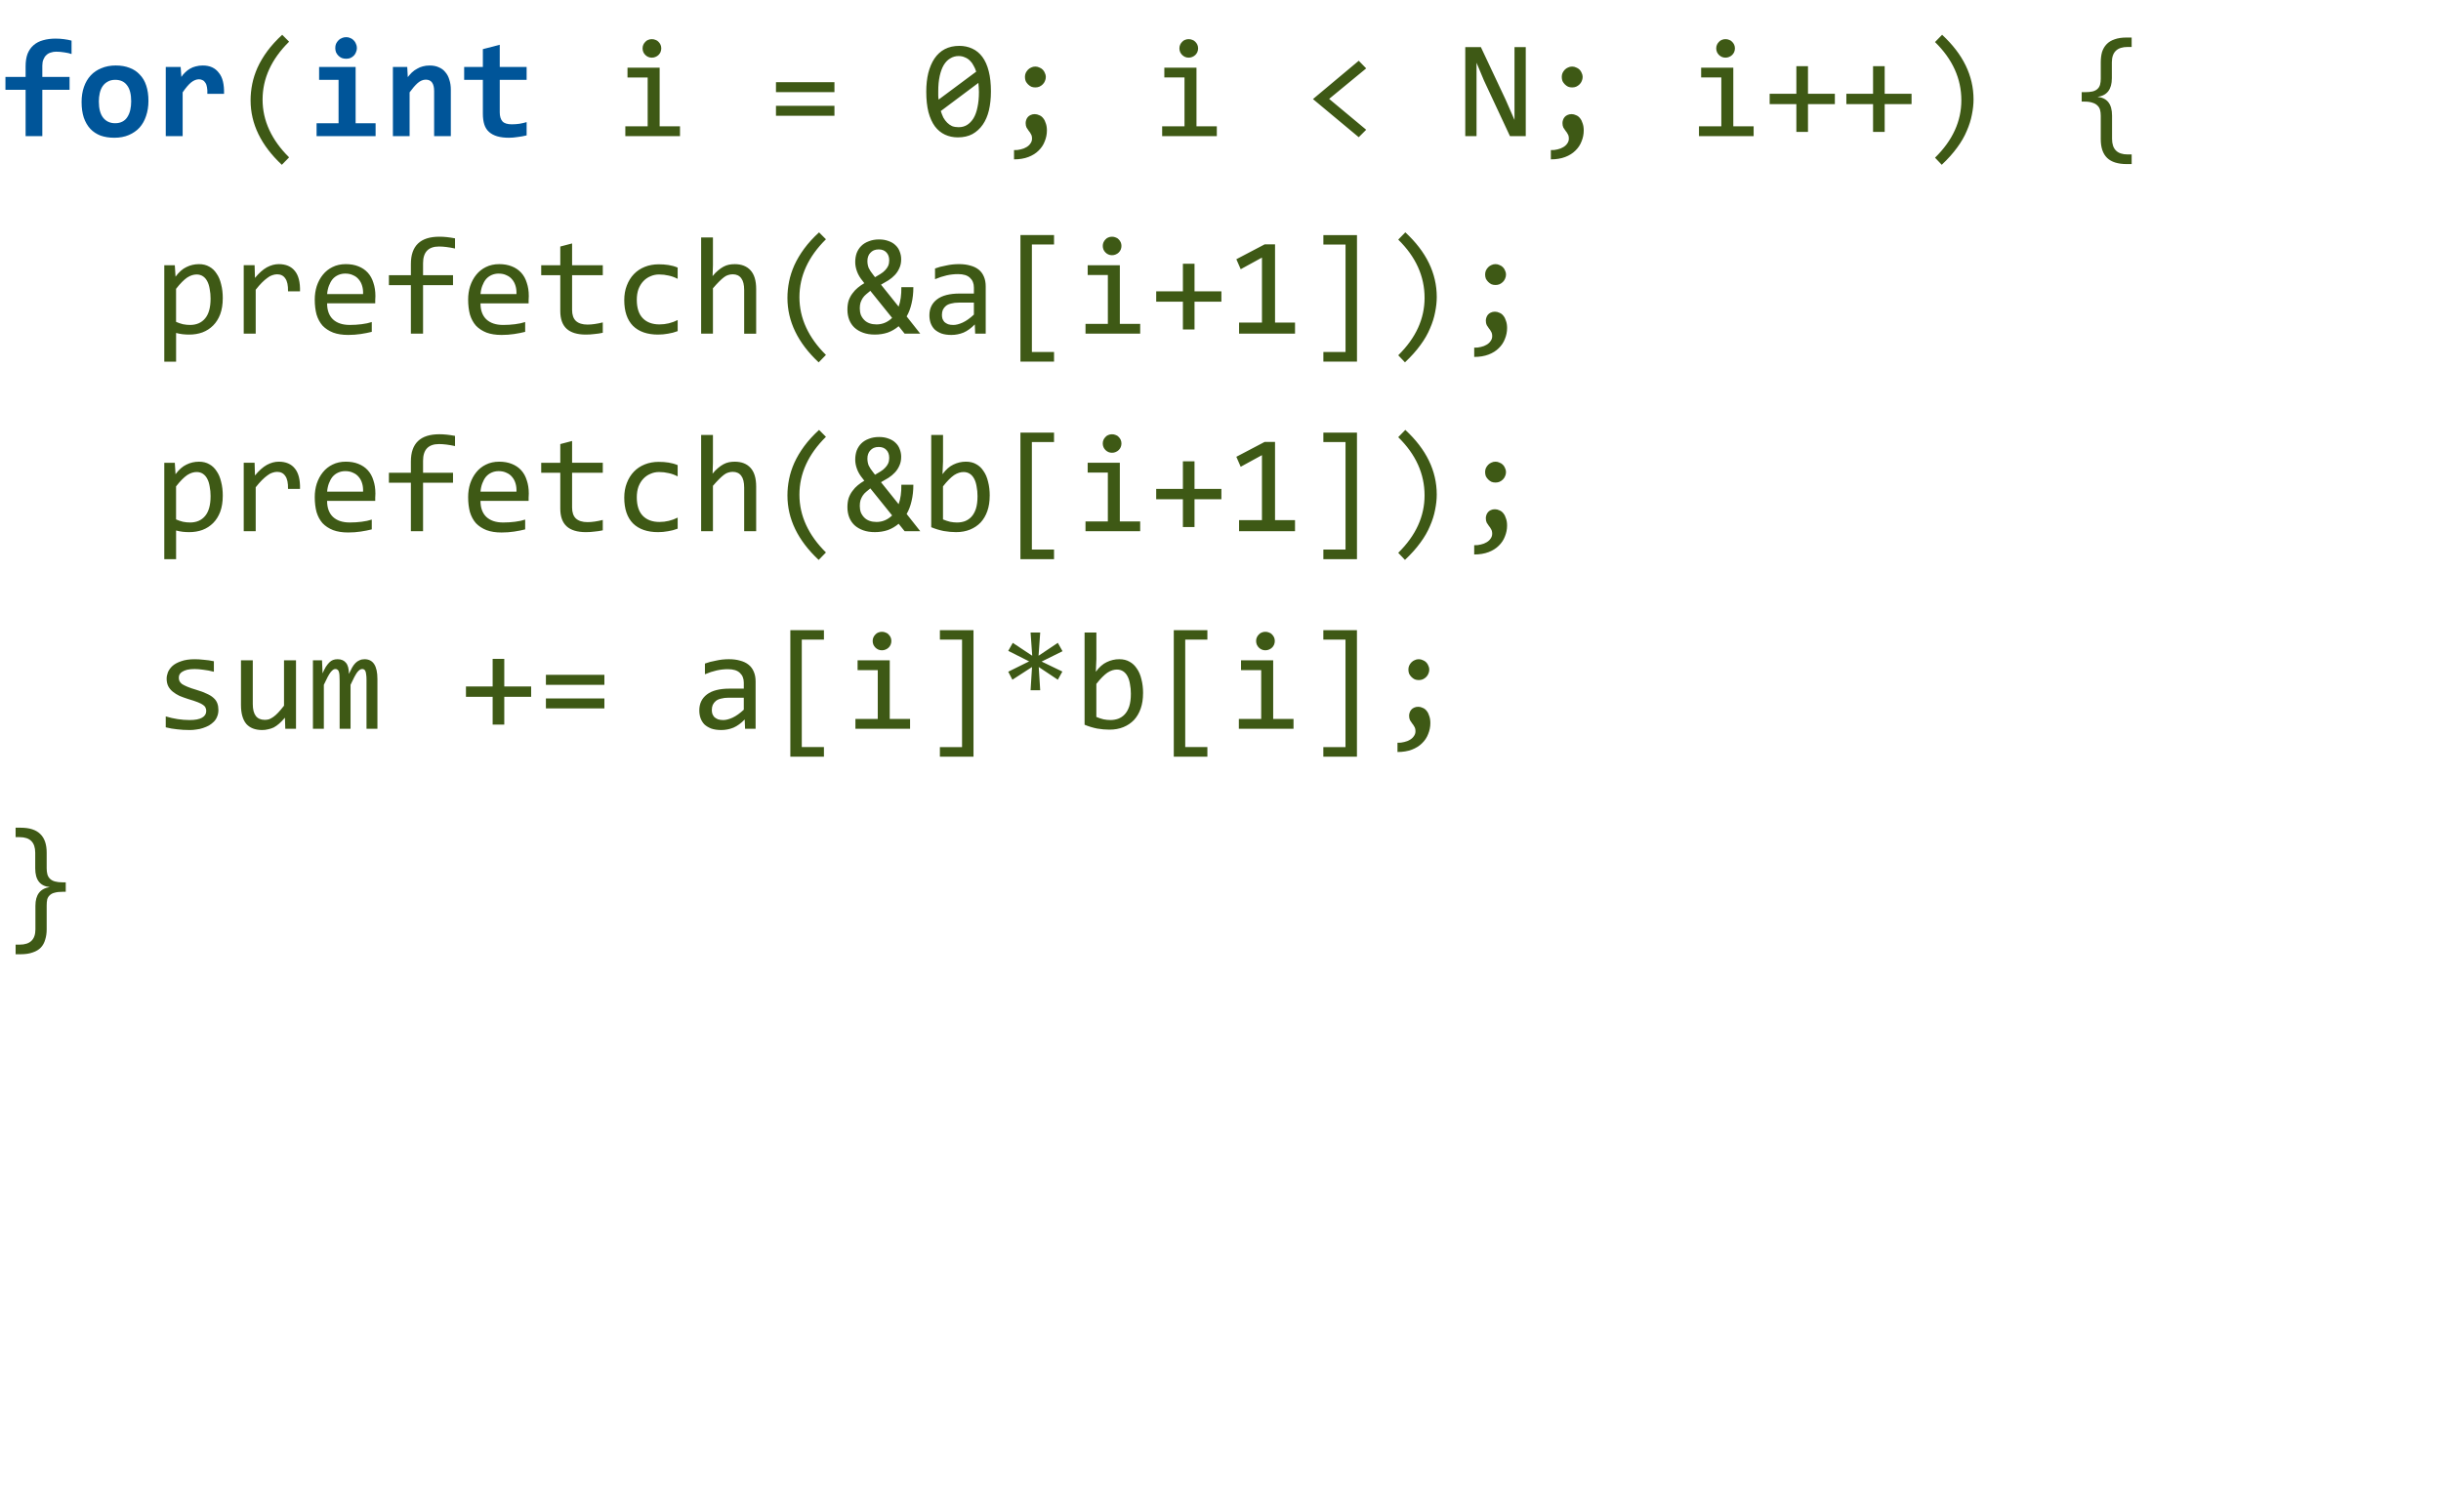 <?xml version="1.0" encoding="UTF-8" standalone="no"?>
<svg
   xmlns:dc="http://purl.org/dc/elements/1.1/"
   xmlns:cc="http://creativecommons.org/ns#"
   xmlns:rdf="http://www.w3.org/1999/02/22-rdf-syntax-ns#"
   xmlns:svg="http://www.w3.org/2000/svg"
   xmlns="http://www.w3.org/2000/svg"
   xmlns:sodipodi="http://sodipodi.sourceforge.net/DTD/sodipodi-0.dtd"
   xmlns:inkscape="http://www.inkscape.org/namespaces/inkscape"
   version="1.1"
   viewBox="0 0 210 130.12"
   stroke-miterlimit="10"
   id="svg3088"
   inkscape:version="0.48.4 r9939"
   width="100%"
   height="100%"
   sodipodi:docname="next-n_prefetch.svg"
   style="fill:none;stroke:none">
  <defs
     id="defs3117" />
  <sodipodi:namedview
     pagecolor="#ffffff"
     bordercolor="#666666"
     borderopacity="1"
     objecttolerance="10"
     gridtolerance="10"
     guidetolerance="10"
     inkscape:pageopacity="0"
     inkscape:pageshadow="2"
     inkscape:window-width="1366"
     inkscape:window-height="729"
     id="namedview3115"
     showgrid="false"
     fit-margin-top="0"
     fit-margin-left="0"
     fit-margin-right="0"
     fit-margin-bottom="0"
     inkscape:zoom="1.5092593"
     inkscape:cx="99.245811"
     inkscape:cy="88.67678"
     inkscape:window-x="0"
     inkscape:window-y="0"
     inkscape:window-maximized="1"
     inkscape:current-layer="g3093" />
  <clipPath
     id="g3e80e11789_0_0.0">
    <path
       d="M 0,0 960,0 960,540 0,540 0,0 z"
       clip-rule="nonzero"
       id="path3091"
       inkscape:connector-curvature="0" />
  </clipPath>
  <g
     clip-path="url(#g3e80e11789_0_0.0)"
     id="g3093"
     transform="translate(-229.687,-192.778)">
    <path
       style="fill:#005599;fill-rule:nonzero"
       inkscape:connector-curvature="0"
       d="m 235.843,197.429 q -0.25,-0.094 -0.609,-0.141 -0.359,-0.062 -0.719,-0.062 -0.25,0 -0.469,0.078 -0.219,0.062 -0.375,0.219 -0.156,0.141 -0.25,0.375 -0.094,0.219 -0.094,0.531 l 0,0.969 2.344,0 0,1.109 -2.344,0 0,3.984 -1.438,0 0,-3.984 -1.734,0 0,-1.109 1.734,0 0,-0.906 q 0,-0.641 0.172,-1.094 0.188,-0.453 0.516,-0.734 0.344,-0.297 0.812,-0.422 0.484,-0.141 1.078,-0.141 0.375,0 0.719,0.047 0.359,0.047 0.656,0.125 l 0,1.156 z m -6.156,1.109 0,0 z m 12.77,2.922 q 0,0.703 -0.203,1.297 -0.188,0.578 -0.562,1 -0.375,0.406 -0.922,0.641 -0.547,0.234 -1.25,0.234 -0.656,0 -1.188,-0.188 -0.516,-0.203 -0.875,-0.578 -0.359,-0.391 -0.562,-0.969 -0.188,-0.578 -0.188,-1.344 0,-0.719 0.203,-1.297 0.203,-0.578 0.578,-0.984 0.375,-0.406 0.922,-0.625 0.547,-0.234 1.234,-0.234 0.672,0 1.188,0.203 0.516,0.188 0.875,0.578 0.375,0.375 0.562,0.953 0.188,0.562 0.188,1.312 z m -1.484,0.047 q 0,-0.938 -0.359,-1.391 -0.344,-0.469 -1.016,-0.469 -0.375,0 -0.641,0.156 -0.266,0.141 -0.438,0.391 -0.172,0.25 -0.25,0.594 -0.078,0.344 -0.078,0.719 0,0.938 0.375,1.406 0.375,0.469 1.031,0.469 0.359,0 0.625,-0.141 0.266,-0.141 0.422,-0.391 0.172,-0.266 0.25,-0.609 0.078,-0.344 0.078,-0.734 z m 6.551,-0.656 q 0.016,-0.328 -0.031,-0.562 -0.031,-0.234 -0.141,-0.391 -0.094,-0.156 -0.234,-0.219 -0.141,-0.078 -0.312,-0.078 -0.328,0 -0.672,0.266 -0.328,0.266 -0.734,0.859 l 0,3.766 -1.453,0 0,-5.953 1.281,0 0.062,0.859 q 0.141,-0.219 0.328,-0.391 0.188,-0.188 0.406,-0.312 0.234,-0.141 0.5,-0.203 0.281,-0.078 0.609,-0.078 0.453,0 0.797,0.156 0.344,0.156 0.578,0.469 0.25,0.297 0.359,0.75 0.109,0.453 0.094,1.062 l -1.438,0 z"
       id="path3735" />
    <path
       style="fill:#3e5915;fill-rule:nonzero"
       inkscape:connector-curvature="0"
       d="m 253.933,206.96 q -2.688,-2.516 -2.688,-5.547 0,-0.703 0.141,-1.406 0.141,-0.703 0.453,-1.406 0.328,-0.719 0.844,-1.422 0.531,-0.719 1.281,-1.406 l 0.594,0.594 q -2.281,2.25 -2.281,4.984 0,1.359 0.578,2.609 0.578,1.25 1.703,2.359 l -0.625,0.641 z"
       id="path3737" />
    <path
       style="fill:#005599;fill-rule:nonzero"
       inkscape:connector-curvature="0"
       d="m 260.39,196.913 q 0,0.188 -0.078,0.359 -0.062,0.172 -0.188,0.297 -0.125,0.125 -0.297,0.203 -0.156,0.062 -0.359,0.062 -0.203,0 -0.375,-0.062 -0.172,-0.078 -0.297,-0.203 -0.125,-0.125 -0.203,-0.297 -0.062,-0.172 -0.062,-0.359 0,-0.203 0.062,-0.359 0.078,-0.172 0.203,-0.297 0.125,-0.141 0.297,-0.203 0.172,-0.078 0.375,-0.078 0.203,0 0.359,0.078 0.172,0.062 0.297,0.203 0.125,0.125 0.188,0.297 0.078,0.156 0.078,0.359 z m -1.578,2.734 -1.672,0 0,-1.109 3.141,0 0,4.844 1.719,0 0,1.109 -5.078,0 0,-1.109 1.891,0 0,-3.734 z m 8.223,4.844 0,-3.875 q 0,-0.984 -0.719,-0.984 -0.359,0 -0.703,0.297 -0.328,0.297 -0.688,0.797 l 0,3.766 -1.438,0 0,-5.953 1.234,0 0.047,0.875 q 0.172,-0.219 0.359,-0.406 0.203,-0.188 0.438,-0.312 0.234,-0.141 0.484,-0.203 0.266,-0.078 0.594,-0.078 0.469,0 0.797,0.156 0.344,0.141 0.562,0.422 0.234,0.266 0.344,0.656 0.125,0.375 0.125,0.844 l 0,4 -1.438,0 z m 7.957,-0.062 q -0.375,0.094 -0.781,0.141 -0.391,0.062 -0.734,0.062 -0.594,0 -1.016,-0.125 -0.422,-0.125 -0.703,-0.375 -0.281,-0.25 -0.406,-0.641 -0.125,-0.391 -0.125,-0.938 l 0,-2.906 -1.609,0 0,-1.109 1.609,0 0,-1.531 1.453,-0.375 0,1.906 2.312,0 0,1.109 -2.312,0 0,2.797 q 0,0.516 0.234,0.781 0.234,0.25 0.797,0.25 0.344,0 0.672,-0.047 0.344,-0.062 0.609,-0.141 l 0,1.141 z"
       id="path3739" />
    <path
       style="fill:#3e5915;fill-rule:nonzero"
       inkscape:connector-curvature="0"
       d="m 285.405,199.445 -1.734,0 0,-0.844 2.766,0 0,5.047 1.75,0 0,0.844 -4.703,0 0,-0.844 1.922,0 0,-4.203 z m 0.359,-3.297 q 0.172,0 0.312,0.062 0.156,0.047 0.266,0.172 0.109,0.109 0.172,0.25 0.062,0.141 0.062,0.312 0,0.156 -0.062,0.312 -0.062,0.141 -0.172,0.25 -0.109,0.109 -0.266,0.172 -0.141,0.062 -0.312,0.062 -0.172,0 -0.312,-0.062 -0.141,-0.062 -0.25,-0.172 -0.109,-0.109 -0.172,-0.25 -0.062,-0.156 -0.062,-0.312 0,-0.172 0.062,-0.312 0.062,-0.141 0.172,-0.25 0.109,-0.125 0.25,-0.172 0.141,-0.062 0.312,-0.062 z m 15.711,4.562 -5.031,0 0,-0.859 5.031,0 0,0.859 z m 0,2.031 -5.031,0 0,-0.859 5.031,0 0,0.859 z m 13.461,-2.078 q 0,0.875 -0.172,1.609 -0.172,0.719 -0.531,1.234 -0.359,0.516 -0.891,0.812 -0.531,0.281 -1.25,0.281 -0.609,0 -1.109,-0.234 -0.5,-0.234 -0.859,-0.703 -0.359,-0.484 -0.562,-1.234 -0.188,-0.75 -0.188,-1.766 0,-0.875 0.172,-1.594 0.188,-0.734 0.531,-1.25 0.359,-0.531 0.891,-0.812 0.547,-0.281 1.25,-0.281 0.609,0 1.109,0.234 0.516,0.234 0.875,0.719 0.359,0.484 0.547,1.234 0.188,0.734 0.188,1.75 z m -1.031,0.031 q 0,-0.188 -0.016,-0.391 -0.016,-0.203 -0.031,-0.391 l -3.234,2.422 q 0.094,0.297 0.219,0.562 0.141,0.25 0.328,0.438 0.188,0.188 0.422,0.297 0.25,0.094 0.562,0.094 0.406,0 0.719,-0.188 0.328,-0.203 0.562,-0.578 0.234,-0.391 0.344,-0.953 0.125,-0.562 0.125,-1.312 z m -3.5,-0.062 q 0,0.172 0,0.359 0,0.188 0.031,0.359 l 3.234,-2.406 q -0.094,-0.297 -0.234,-0.531 -0.125,-0.25 -0.312,-0.422 -0.188,-0.188 -0.438,-0.281 -0.234,-0.109 -0.531,-0.109 -0.391,0 -0.719,0.203 -0.328,0.188 -0.562,0.578 -0.219,0.375 -0.344,0.938 -0.125,0.562 -0.125,1.312 z m 6.52,5.062 q 0.297,0.016 0.578,-0.062 0.281,-0.062 0.484,-0.188 0.219,-0.125 0.344,-0.312 0.141,-0.188 0.141,-0.422 0,-0.25 -0.094,-0.391 -0.078,-0.156 -0.188,-0.281 -0.109,-0.141 -0.188,-0.281 -0.078,-0.156 -0.078,-0.391 0,-0.125 0.047,-0.266 0.047,-0.141 0.141,-0.25 0.094,-0.109 0.234,-0.172 0.156,-0.078 0.359,-0.078 0.203,0 0.391,0.094 0.203,0.078 0.344,0.266 0.141,0.172 0.219,0.438 0.094,0.25 0.094,0.609 0,0.484 -0.188,0.938 -0.172,0.453 -0.531,0.797 -0.344,0.344 -0.875,0.547 -0.531,0.203 -1.234,0.203 l 0,-0.797 z m 1.828,-7.188 q 0.188,0 0.344,0.078 0.172,0.062 0.297,0.188 0.125,0.125 0.188,0.297 0.078,0.156 0.078,0.328 0,0.188 -0.078,0.359 -0.062,0.156 -0.188,0.281 -0.125,0.125 -0.297,0.203 -0.156,0.062 -0.344,0.062 -0.188,0 -0.344,-0.062 -0.156,-0.078 -0.281,-0.203 -0.125,-0.125 -0.203,-0.281 -0.062,-0.172 -0.062,-0.359 0,-0.172 0.062,-0.328 0.078,-0.172 0.203,-0.297 0.125,-0.125 0.281,-0.188 0.156,-0.078 0.344,-0.078 z m 12.836,0.938 -1.734,0 0,-0.844 2.766,0 0,5.047 1.75,0 0,0.844 -4.703,0 0,-0.844 1.922,0 0,-4.203 z m 0.359,-3.297 q 0.172,0 0.312,0.062 0.156,0.047 0.266,0.172 0.109,0.109 0.172,0.25 0.062,0.141 0.062,0.312 0,0.156 -0.062,0.312 -0.062,0.141 -0.172,0.25 -0.109,0.109 -0.266,0.172 -0.141,0.062 -0.312,0.062 -0.172,0 -0.312,-0.062 -0.141,-0.062 -0.25,-0.172 -0.109,-0.109 -0.172,-0.25 -0.062,-0.156 -0.062,-0.312 0,-0.172 0.062,-0.312 0.062,-0.141 0.172,-0.25 0.109,-0.125 0.25,-0.172 0.141,-0.062 0.312,-0.062 z m 15.273,7.797 -0.641,0.641 -3.938,-3.281 3.938,-3.297 0.641,0.656 -3.188,2.625 3.188,2.656 z m 13.727,0.547 -1.359,0 -2.234,-4.781 -0.641,-1.531 0,3.859 0,2.453 -0.969,0 0,-7.656 1.344,0 2.125,4.516 0.766,1.75 0,-4.094 0,-2.172 0.969,0 0,7.656 z m 2.16,1.203 q 0.297,0.016 0.578,-0.062 0.281,-0.062 0.484,-0.188 0.219,-0.125 0.344,-0.312 0.141,-0.188 0.141,-0.422 0,-0.25 -0.094,-0.391 -0.078,-0.156 -0.188,-0.281 -0.109,-0.141 -0.188,-0.281 -0.078,-0.156 -0.078,-0.391 0,-0.125 0.047,-0.266 0.047,-0.141 0.141,-0.25 0.094,-0.109 0.234,-0.172 0.156,-0.078 0.359,-0.078 0.203,0 0.391,0.094 0.203,0.078 0.344,0.266 0.141,0.172 0.219,0.438 0.094,0.25 0.094,0.609 0,0.484 -0.188,0.938 -0.172,0.453 -0.531,0.797 -0.344,0.344 -0.875,0.547 -0.531,0.203 -1.234,0.203 l 0,-0.797 z m 1.828,-7.188 q 0.188,0 0.344,0.078 0.172,0.062 0.297,0.188 0.125,0.125 0.188,0.297 0.078,0.156 0.078,0.328 0,0.188 -0.078,0.359 -0.062,0.156 -0.188,0.281 -0.125,0.125 -0.297,0.203 -0.156,0.062 -0.344,0.062 -0.188,0 -0.344,-0.062 -0.156,-0.078 -0.281,-0.203 -0.125,-0.125 -0.203,-0.281 -0.062,-0.172 -0.062,-0.359 0,-0.172 0.062,-0.328 0.078,-0.172 0.203,-0.297 0.125,-0.125 0.281,-0.188 0.156,-0.078 0.344,-0.078 z m 12.836,0.938 -1.734,0 0,-0.844 2.766,0 0,5.047 1.75,0 0,0.844 -4.703,0 0,-0.844 1.922,0 0,-4.203 z m 0.359,-3.297 q 0.172,0 0.312,0.062 0.156,0.047 0.266,0.172 0.109,0.109 0.172,0.25 0.062,0.141 0.062,0.312 0,0.156 -0.062,0.312 -0.062,0.141 -0.172,0.25 -0.109,0.109 -0.266,0.172 -0.141,0.062 -0.312,0.062 -0.172,0 -0.312,-0.062 -0.141,-0.062 -0.25,-0.172 -0.109,-0.109 -0.172,-0.25 -0.062,-0.156 -0.062,-0.312 0,-0.172 0.062,-0.312 0.062,-0.141 0.172,-0.25 0.109,-0.125 0.25,-0.172 0.141,-0.062 0.312,-0.062 z m 9.41,5.594 -2.312,0 0,2.391 -1,0 0,-2.391 -2.297,0 0,-0.891 2.297,0 0,-2.375 1,0 0,2.375 2.312,0 0,0.891 z m 6.598,0 -2.312,0 0,2.391 -1,0 0,-2.391 -2.297,0 0,-0.891 2.297,0 0,-2.375 1,0 0,2.375 2.312,0 0,0.891 z m 2.629,-5.969 q 2.703,2.5 2.703,5.562 0,0.625 -0.141,1.312 -0.125,0.672 -0.438,1.391 -0.297,0.719 -0.828,1.438 -0.531,0.734 -1.328,1.484 l -0.578,-0.609 q 1.141,-1.125 1.703,-2.359 0.562,-1.234 0.562,-2.578 0,-2.797 -2.266,-5.016 l 0.609,-0.625 z m 16.305,11.125 -0.422,0 q -1.141,0 -1.688,-0.531 -0.547,-0.531 -0.547,-1.609 l 0,-2.016 q 0,-0.297 -0.062,-0.516 -0.062,-0.219 -0.234,-0.375 -0.156,-0.156 -0.422,-0.234 -0.266,-0.094 -0.672,-0.094 l -0.25,0 0,-0.812 0.25,0 q 0.422,0 0.688,-0.062 0.281,-0.078 0.422,-0.219 0.156,-0.141 0.219,-0.359 0.062,-0.234 0.062,-0.531 l 0,-1.391 q 0,-0.5 0.109,-0.891 0.125,-0.391 0.391,-0.672 0.266,-0.281 0.688,-0.422 0.422,-0.156 1.047,-0.156 l 0.422,0 0,0.812 -0.344,0 q -1.359,0 -1.359,1.328 l 0,1.359 q 0,1.438 -1.234,1.609 1.25,0.125 1.25,1.609 l 0,2 q 0,1.344 1.344,1.344 l 0.344,0 0,0.828 z"
       id="path3741" />
    <path
       style="fill:#3e5915;fill-rule:nonzero"
       inkscape:connector-curvature="0"
       d="m 248.851,218.445 q 0,0.781 -0.219,1.375 -0.219,0.578 -0.609,0.969 -0.391,0.391 -0.922,0.594 -0.516,0.188 -1.141,0.188 -0.281,0 -0.562,-0.031 -0.266,-0.031 -0.562,-0.109 l 0,2.469 -1.016,0 0,-8.297 0.906,0 0.062,0.984 q 0.438,-0.594 0.938,-0.828 0.5,-0.25 1.078,-0.25 0.516,0 0.891,0.219 0.375,0.203 0.625,0.594 0.266,0.375 0.391,0.922 0.141,0.531 0.141,1.203 z m -1.047,0.047 q 0,-0.469 -0.078,-0.844 -0.062,-0.391 -0.203,-0.656 -0.141,-0.281 -0.375,-0.438 -0.234,-0.156 -0.547,-0.156 -0.188,0 -0.391,0.062 -0.203,0.062 -0.422,0.203 -0.203,0.141 -0.438,0.375 -0.234,0.234 -0.516,0.594 l 0,2.844 q 0.281,0.125 0.594,0.203 0.312,0.062 0.609,0.062 0.828,0 1.297,-0.562 0.469,-0.562 0.469,-1.688 z m 2.848,-2.891 0.938,0 0.031,1.094 q 0.516,-0.625 1.016,-0.906 0.516,-0.281 1.031,-0.281 0.922,0 1.391,0.594 0.469,0.578 0.438,1.75 l -1.031,0 q 0.016,-0.766 -0.234,-1.109 -0.234,-0.359 -0.703,-0.359 -0.203,0 -0.422,0.078 -0.203,0.062 -0.422,0.234 -0.219,0.156 -0.469,0.406 -0.25,0.25 -0.531,0.609 l 0,3.781 -1.031,0 0,-5.891 z m 11.332,2.641 q 0,0.219 -0.016,0.359 0,0.141 0,0.281 l -4.141,0 q 0,0.891 0.5,1.375 0.516,0.484 1.453,0.484 0.266,0 0.516,-0.016 0.266,-0.016 0.5,-0.047 0.25,-0.047 0.469,-0.078 0.219,-0.047 0.406,-0.109 l 0,0.844 q -0.422,0.109 -0.953,0.188 -0.516,0.078 -1.078,0.078 -0.75,0 -1.297,-0.203 -0.547,-0.219 -0.906,-0.594 -0.344,-0.391 -0.516,-0.953 -0.156,-0.578 -0.156,-1.297 0,-0.609 0.172,-1.156 0.188,-0.562 0.531,-0.984 0.344,-0.422 0.828,-0.656 0.5,-0.25 1.141,-0.25 0.609,0 1.078,0.188 0.484,0.188 0.812,0.547 0.328,0.359 0.484,0.875 0.172,0.5 0.172,1.125 z m -1.062,-0.156 q 0.016,-0.391 -0.078,-0.703 -0.094,-0.328 -0.297,-0.562 -0.188,-0.234 -0.484,-0.359 -0.281,-0.141 -0.672,-0.141 -0.328,0 -0.609,0.125 -0.281,0.125 -0.484,0.359 -0.188,0.234 -0.312,0.562 -0.125,0.328 -0.156,0.719 l 3.094,0 z m 7.91,-3.922 q -0.797,-0.172 -1.375,-0.172 -1.375,0 -1.375,1.438 l 0,1.031 2.578,0 0,0.859 -2.578,0 0,4.172 -1.047,0 0,-4.172 -1.891,0 0,-0.859 1.891,0 0,-0.969 q 0,-2.344 2.453,-2.344 0.609,0 1.344,0.141 l 0,0.875 z m -6.156,1.438 0,0 z m 12.504,2.641 q 0,0.219 -0.016,0.359 0,0.141 0,0.281 l -4.141,0 q 0,0.891 0.5,1.375 0.516,0.484 1.453,0.484 0.266,0 0.516,-0.016 0.266,-0.016 0.5,-0.047 0.25,-0.047 0.469,-0.078 0.219,-0.047 0.406,-0.109 l 0,0.844 q -0.422,0.109 -0.953,0.188 -0.516,0.078 -1.078,0.078 -0.75,0 -1.297,-0.203 -0.547,-0.219 -0.906,-0.594 -0.344,-0.391 -0.516,-0.953 -0.156,-0.578 -0.156,-1.297 0,-0.609 0.172,-1.156 0.188,-0.562 0.531,-0.984 0.344,-0.422 0.828,-0.656 0.5,-0.25 1.141,-0.25 0.609,0 1.078,0.188 0.484,0.188 0.812,0.547 0.328,0.359 0.484,0.875 0.172,0.5 0.172,1.125 z m -1.062,-0.156 q 0.016,-0.391 -0.078,-0.703 -0.094,-0.328 -0.297,-0.562 -0.188,-0.234 -0.484,-0.359 -0.281,-0.141 -0.672,-0.141 -0.328,0 -0.609,0.125 -0.281,0.125 -0.484,0.359 -0.188,0.234 -0.312,0.562 -0.125,0.328 -0.156,0.719 l 3.094,0 z m 7.426,3.328 q -0.344,0.078 -0.719,0.109 -0.359,0.047 -0.734,0.047 -1.109,0 -1.656,-0.5 -0.547,-0.5 -0.547,-1.531 l 0,-3.078 -1.641,0 0,-0.859 1.641,0 0,-1.609 1.016,-0.266 0,1.875 2.641,0 0,0.859 -2.641,0 0,2.984 q 0,0.641 0.328,0.953 0.344,0.312 1,0.312 0.281,0 0.609,-0.047 0.344,-0.047 0.703,-0.141 l 0,0.891 z m 6.441,-0.141 q -0.406,0.156 -0.828,0.219 -0.422,0.078 -0.859,0.078 -1.391,0 -2.156,-0.75 -0.75,-0.766 -0.75,-2.219 0,-0.688 0.219,-1.25 0.219,-0.578 0.609,-0.984 0.391,-0.406 0.938,-0.625 0.547,-0.219 1.203,-0.219 0.453,0 0.844,0.062 0.406,0.062 0.781,0.219 l 0,0.969 q -0.391,-0.203 -0.781,-0.281 -0.391,-0.094 -0.812,-0.094 -0.406,0 -0.75,0.156 -0.344,0.141 -0.609,0.422 -0.266,0.281 -0.422,0.688 -0.141,0.406 -0.141,0.906 0,1.062 0.516,1.594 0.516,0.531 1.438,0.531 0.406,0 0.797,-0.094 0.391,-0.094 0.766,-0.281 l 0,0.953 z m 6.754,0.219 -1.031,0 0,-3.75 q 0,-0.688 -0.25,-1.016 -0.25,-0.344 -0.734,-0.344 -0.203,0 -0.391,0.062 -0.172,0.047 -0.359,0.188 -0.188,0.141 -0.422,0.375 -0.234,0.234 -0.531,0.578 l 0,3.906 -1.016,0 0,-8.281 1.016,0 0,2.391 -0.031,0.938 q 0.234,-0.297 0.469,-0.484 0.234,-0.203 0.469,-0.328 0.234,-0.125 0.469,-0.172 0.234,-0.047 0.5,-0.047 0.875,0 1.359,0.531 0.484,0.531 0.484,1.609 l 0,3.844 z m 5.379,2.469 q -2.688,-2.516 -2.688,-5.547 0,-0.703 0.141,-1.406 0.141,-0.703 0.453,-1.406 0.328,-0.719 0.844,-1.422 0.531,-0.719 1.281,-1.406 l 0.594,0.594 q -2.281,2.25 -2.281,4.984 0,1.359 0.578,2.609 0.578,1.25 1.703,2.359 l -0.625,0.641 z m 8.145,-6.469 q 0,0.766 -0.156,1.406 -0.141,0.625 -0.422,1.109 l 1.172,1.484 -1.344,0 -0.516,-0.641 q -0.422,0.359 -0.938,0.547 -0.516,0.172 -1.109,0.172 -0.562,0 -1,-0.156 -0.438,-0.156 -0.75,-0.438 -0.297,-0.281 -0.453,-0.672 -0.156,-0.406 -0.156,-0.875 0,-0.453 0.109,-0.797 0.125,-0.344 0.328,-0.609 0.203,-0.281 0.453,-0.484 0.266,-0.219 0.562,-0.391 l -0.141,-0.188 q -0.328,-0.391 -0.484,-0.812 -0.156,-0.422 -0.156,-0.812 0,-0.422 0.125,-0.781 0.141,-0.359 0.391,-0.609 0.266,-0.266 0.656,-0.406 0.391,-0.156 0.875,-0.156 0.469,0 0.828,0.141 0.359,0.125 0.594,0.359 0.25,0.234 0.359,0.547 0.125,0.312 0.125,0.656 0,0.438 -0.156,0.766 -0.141,0.328 -0.391,0.594 -0.234,0.25 -0.547,0.453 -0.312,0.188 -0.641,0.375 l 1.516,1.891 q 0.25,-0.688 0.234,-1.672 l 1.031,0 z m -4.609,1.812 q 0,0.312 0.094,0.578 0.109,0.25 0.297,0.438 0.188,0.188 0.453,0.281 0.266,0.094 0.594,0.094 0.766,0 1.344,-0.562 l -1.875,-2.328 q -0.188,0.141 -0.359,0.297 -0.172,0.141 -0.297,0.328 -0.109,0.172 -0.188,0.391 -0.062,0.219 -0.062,0.484 z m 2.531,-4.125 q 0,-0.438 -0.25,-0.688 -0.234,-0.25 -0.656,-0.25 -0.234,0 -0.422,0.078 -0.172,0.078 -0.297,0.219 -0.125,0.125 -0.188,0.312 -0.062,0.172 -0.062,0.391 0,0.312 0.109,0.594 0.125,0.266 0.391,0.594 l 0.156,0.203 q 0.25,-0.141 0.469,-0.281 0.234,-0.141 0.391,-0.312 0.172,-0.172 0.266,-0.375 0.094,-0.219 0.094,-0.484 z m 7.395,6.312 -0.031,-0.797 q -0.469,0.484 -0.969,0.703 -0.5,0.203 -1.047,0.203 -0.5,0 -0.859,-0.125 -0.359,-0.141 -0.594,-0.359 -0.219,-0.234 -0.328,-0.531 -0.109,-0.312 -0.109,-0.672 0,-0.875 0.656,-1.375 0.656,-0.5 1.953,-0.5 l 1.219,0 0,-0.516 q 0,-0.531 -0.344,-0.844 -0.328,-0.312 -1.016,-0.312 -0.5,0 -0.984,0.109 -0.484,0.109 -1,0.328 l 0,-0.922 q 0.203,-0.078 0.438,-0.141 0.234,-0.062 0.5,-0.109 0.266,-0.062 0.547,-0.094 0.297,-0.031 0.578,-0.031 0.547,0 0.969,0.125 0.422,0.109 0.719,0.344 0.297,0.234 0.453,0.609 0.156,0.359 0.156,0.844 l 0,4.062 -0.906,0 z m -0.109,-2.672 -1.297,0 q -0.375,0 -0.656,0.078 -0.281,0.062 -0.453,0.203 -0.172,0.141 -0.266,0.344 -0.078,0.188 -0.078,0.438 0,0.172 0.047,0.328 0.062,0.156 0.172,0.281 0.125,0.109 0.312,0.188 0.188,0.062 0.453,0.062 0.344,0 0.797,-0.203 0.469,-0.219 0.969,-0.688 l 0,-1.031 z m 6.895,5.078 -2.891,0 0,-10.891 2.891,0 0,0.812 -1.906,0 0,9.25 1.906,0 0,0.828 z m 4.629,-7.453 -1.734,0 0,-0.844 2.766,0 0,5.047 1.75,0 0,0.844 -4.703,0 0,-0.844 1.922,0 0,-4.203 z m 0.359,-3.297 q 0.172,0 0.312,0.062 0.156,0.047 0.266,0.172 0.109,0.109 0.172,0.25 0.062,0.141 0.062,0.312 0,0.156 -0.062,0.312 -0.062,0.141 -0.172,0.25 -0.109,0.109 -0.266,0.172 -0.141,0.062 -0.312,0.062 -0.172,0 -0.312,-0.062 -0.141,-0.062 -0.25,-0.172 -0.109,-0.109 -0.172,-0.25 -0.062,-0.156 -0.062,-0.312 0,-0.172 0.062,-0.312 0.062,-0.141 0.172,-0.25 0.109,-0.125 0.25,-0.172 0.141,-0.062 0.312,-0.062 z m 9.41,5.594 -2.312,0 0,2.391 -1,0 0,-2.391 -2.297,0 0,-0.891 2.297,0 0,-2.375 1,0 0,2.375 2.312,0 0,0.891 z m 6.332,2.75 -4.812,0 0,-0.953 1.969,0 0,-5.594 -1.828,1 -0.375,-0.859 2.438,-1.281 0.891,0 0,6.734 1.719,0 0,0.953 z m 5.332,2.406 -2.891,0 0,-0.828 1.906,0 0,-9.25 -1.906,0 0,-0.812 2.891,0 0,10.891 z m 4.16,-11.125 q 2.703,2.5 2.703,5.562 0,0.625 -0.141,1.312 -0.125,0.672 -0.438,1.391 -0.297,0.719 -0.828,1.438 -0.531,0.734 -1.328,1.484 l -0.578,-0.609 q 1.141,-1.125 1.703,-2.359 0.562,-1.234 0.562,-2.578 0,-2.797 -2.266,-5.016 l 0.609,-0.625 z m 5.926,9.922 q 0.297,0.016 0.578,-0.062 0.281,-0.062 0.484,-0.188 0.219,-0.125 0.344,-0.312 0.141,-0.188 0.141,-0.422 0,-0.25 -0.094,-0.391 -0.078,-0.156 -0.188,-0.281 -0.109,-0.141 -0.188,-0.281 -0.078,-0.156 -0.078,-0.391 0,-0.125 0.047,-0.266 0.047,-0.141 0.141,-0.25 0.094,-0.109 0.234,-0.172 0.156,-0.078 0.359,-0.078 0.203,0 0.391,0.094 0.203,0.078 0.344,0.266 0.141,0.172 0.219,0.438 0.094,0.25 0.094,0.609 0,0.484 -0.188,0.938 -0.172,0.453 -0.531,0.797 -0.344,0.344 -0.875,0.547 -0.531,0.203 -1.234,0.203 l 0,-0.797 z m 1.828,-7.188 q 0.188,0 0.344,0.078 0.172,0.062 0.297,0.188 0.125,0.125 0.188,0.297 0.078,0.156 0.078,0.328 0,0.188 -0.078,0.359 -0.062,0.156 -0.188,0.281 -0.125,0.125 -0.297,0.203 -0.156,0.062 -0.344,0.062 -0.188,0 -0.344,-0.062 -0.156,-0.078 -0.281,-0.203 -0.125,-0.125 -0.203,-0.281 -0.062,-0.172 -0.062,-0.359 0,-0.172 0.062,-0.328 0.078,-0.172 0.203,-0.297 0.125,-0.125 0.281,-0.188 0.156,-0.078 0.344,-0.078 z"
       id="path3743" />
    <path
       style="fill:#3e5915;fill-rule:nonzero"
       inkscape:connector-curvature="0"
       d="m 248.851,235.445 q 0,0.781 -0.219,1.375 -0.219,0.578 -0.609,0.969 -0.391,0.391 -0.922,0.594 -0.516,0.188 -1.141,0.188 -0.281,0 -0.562,-0.031 -0.266,-0.031 -0.562,-0.109 l 0,2.469 -1.016,0 0,-8.297 0.906,0 0.062,0.984 q 0.438,-0.594 0.938,-0.828 0.5,-0.25 1.078,-0.25 0.516,0 0.891,0.219 0.375,0.203 0.625,0.594 0.266,0.375 0.391,0.922 0.141,0.531 0.141,1.203 z m -1.047,0.047 q 0,-0.469 -0.078,-0.844 -0.062,-0.391 -0.203,-0.656 -0.141,-0.281 -0.375,-0.438 -0.234,-0.156 -0.547,-0.156 -0.188,0 -0.391,0.062 -0.203,0.062 -0.422,0.203 -0.203,0.141 -0.438,0.375 -0.234,0.234 -0.516,0.594 l 0,2.844 q 0.281,0.125 0.594,0.203 0.312,0.062 0.609,0.062 0.828,0 1.297,-0.562 0.469,-0.562 0.469,-1.688 z m 2.848,-2.891 0.938,0 0.031,1.094 q 0.516,-0.625 1.016,-0.906 0.516,-0.281 1.031,-0.281 0.922,0 1.391,0.594 0.469,0.578 0.438,1.75 l -1.031,0 q 0.016,-0.766 -0.234,-1.109 -0.234,-0.359 -0.703,-0.359 -0.203,0 -0.422,0.078 -0.203,0.062 -0.422,0.234 -0.219,0.156 -0.469,0.406 -0.25,0.25 -0.531,0.609 l 0,3.781 -1.031,0 0,-5.891 z m 11.332,2.641 q 0,0.219 -0.016,0.359 0,0.141 0,0.281 l -4.141,0 q 0,0.891 0.5,1.375 0.516,0.484 1.453,0.484 0.266,0 0.516,-0.016 0.266,-0.016 0.5,-0.047 0.25,-0.047 0.469,-0.078 0.219,-0.047 0.406,-0.109 l 0,0.844 q -0.422,0.109 -0.953,0.188 -0.516,0.078 -1.078,0.078 -0.75,0 -1.297,-0.203 -0.547,-0.219 -0.906,-0.594 -0.344,-0.391 -0.516,-0.953 -0.156,-0.578 -0.156,-1.297 0,-0.609 0.172,-1.156 0.188,-0.562 0.531,-0.984 0.344,-0.422 0.828,-0.656 0.5,-0.25 1.141,-0.25 0.609,0 1.078,0.188 0.484,0.188 0.812,0.547 0.328,0.359 0.484,0.875 0.172,0.5 0.172,1.125 z m -1.062,-0.156 q 0.016,-0.391 -0.078,-0.703 -0.094,-0.328 -0.297,-0.562 -0.188,-0.234 -0.484,-0.359 -0.281,-0.141 -0.672,-0.141 -0.328,0 -0.609,0.125 -0.281,0.125 -0.484,0.359 -0.188,0.234 -0.312,0.562 -0.125,0.328 -0.156,0.719 l 3.094,0 z m 7.91,-3.922 q -0.797,-0.172 -1.375,-0.172 -1.375,0 -1.375,1.438 l 0,1.031 2.578,0 0,0.859 -2.578,0 0,4.172 -1.047,0 0,-4.172 -1.891,0 0,-0.859 1.891,0 0,-0.969 q 0,-2.344 2.453,-2.344 0.609,0 1.344,0.141 l 0,0.875 z m -6.156,1.438 0,0 z m 12.504,2.641 q 0,0.219 -0.016,0.359 0,0.141 0,0.281 l -4.141,0 q 0,0.891 0.5,1.375 0.516,0.484 1.453,0.484 0.266,0 0.516,-0.016 0.266,-0.016 0.5,-0.047 0.25,-0.047 0.469,-0.078 0.219,-0.047 0.406,-0.109 l 0,0.844 q -0.422,0.109 -0.953,0.188 -0.516,0.078 -1.078,0.078 -0.75,0 -1.297,-0.203 -0.547,-0.219 -0.906,-0.594 -0.344,-0.391 -0.516,-0.953 -0.156,-0.578 -0.156,-1.297 0,-0.609 0.172,-1.156 0.188,-0.562 0.531,-0.984 0.344,-0.422 0.828,-0.656 0.5,-0.25 1.141,-0.25 0.609,0 1.078,0.188 0.484,0.188 0.812,0.547 0.328,0.359 0.484,0.875 0.172,0.5 0.172,1.125 z m -1.062,-0.156 q 0.016,-0.391 -0.078,-0.703 -0.094,-0.328 -0.297,-0.562 -0.188,-0.234 -0.484,-0.359 -0.281,-0.141 -0.672,-0.141 -0.328,0 -0.609,0.125 -0.281,0.125 -0.484,0.359 -0.188,0.234 -0.312,0.562 -0.125,0.328 -0.156,0.719 l 3.094,0 z m 7.426,3.328 q -0.344,0.078 -0.719,0.109 -0.359,0.047 -0.734,0.047 -1.109,0 -1.656,-0.5 -0.547,-0.5 -0.547,-1.531 l 0,-3.078 -1.641,0 0,-0.859 1.641,0 0,-1.609 1.016,-0.266 0,1.875 2.641,0 0,0.859 -2.641,0 0,2.984 q 0,0.641 0.328,0.953 0.344,0.312 1,0.312 0.281,0 0.609,-0.047 0.344,-0.047 0.703,-0.141 l 0,0.891 z m 6.441,-0.141 q -0.406,0.156 -0.828,0.219 -0.422,0.078 -0.859,0.078 -1.391,0 -2.156,-0.75 -0.75,-0.766 -0.75,-2.219 0,-0.688 0.219,-1.25 0.219,-0.578 0.609,-0.984 0.391,-0.406 0.938,-0.625 0.547,-0.219 1.203,-0.219 0.453,0 0.844,0.062 0.406,0.062 0.781,0.219 l 0,0.969 q -0.391,-0.203 -0.781,-0.281 -0.391,-0.094 -0.812,-0.094 -0.406,0 -0.75,0.156 -0.344,0.141 -0.609,0.422 -0.266,0.281 -0.422,0.688 -0.141,0.406 -0.141,0.906 0,1.062 0.516,1.594 0.516,0.531 1.438,0.531 0.406,0 0.797,-0.094 0.391,-0.094 0.766,-0.281 l 0,0.953 z m 6.754,0.219 -1.031,0 0,-3.75 q 0,-0.688 -0.25,-1.016 -0.25,-0.344 -0.734,-0.344 -0.203,0 -0.391,0.062 -0.172,0.047 -0.359,0.188 -0.188,0.141 -0.422,0.375 -0.234,0.234 -0.531,0.578 l 0,3.906 -1.016,0 0,-8.281 1.016,0 0,2.391 -0.031,0.938 q 0.234,-0.297 0.469,-0.484 0.234,-0.203 0.469,-0.328 0.234,-0.125 0.469,-0.172 0.234,-0.047 0.5,-0.047 0.875,0 1.359,0.531 0.484,0.531 0.484,1.609 l 0,3.844 z m 5.379,2.469 q -2.688,-2.516 -2.688,-5.547 0,-0.703 0.141,-1.406 0.141,-0.703 0.453,-1.406 0.328,-0.719 0.844,-1.422 0.531,-0.719 1.281,-1.406 l 0.594,0.594 q -2.281,2.25 -2.281,4.984 0,1.359 0.578,2.609 0.578,1.25 1.703,2.359 l -0.625,0.641 z m 8.145,-6.469 q 0,0.766 -0.156,1.406 -0.141,0.625 -0.422,1.109 l 1.172,1.484 -1.344,0 -0.516,-0.641 q -0.422,0.359 -0.938,0.547 -0.516,0.172 -1.109,0.172 -0.562,0 -1,-0.156 -0.438,-0.156 -0.75,-0.438 -0.297,-0.281 -0.453,-0.672 -0.156,-0.406 -0.156,-0.875 0,-0.453 0.109,-0.797 0.125,-0.344 0.328,-0.609 0.203,-0.281 0.453,-0.484 0.266,-0.219 0.562,-0.391 l -0.141,-0.188 q -0.328,-0.391 -0.484,-0.812 -0.156,-0.422 -0.156,-0.812 0,-0.422 0.125,-0.781 0.141,-0.359 0.391,-0.609 0.266,-0.266 0.656,-0.406 0.391,-0.156 0.875,-0.156 0.469,0 0.828,0.141 0.359,0.125 0.594,0.359 0.25,0.234 0.359,0.547 0.125,0.312 0.125,0.656 0,0.438 -0.156,0.766 -0.141,0.328 -0.391,0.594 -0.234,0.25 -0.547,0.453 -0.312,0.188 -0.641,0.375 l 1.516,1.891 q 0.25,-0.688 0.234,-1.672 l 1.031,0 z m -4.609,1.812 q 0,0.312 0.094,0.578 0.109,0.25 0.297,0.438 0.188,0.188 0.453,0.281 0.266,0.094 0.594,0.094 0.766,0 1.344,-0.562 l -1.875,-2.328 q -0.188,0.141 -0.359,0.297 -0.172,0.141 -0.297,0.328 -0.109,0.172 -0.188,0.391 -0.062,0.219 -0.062,0.484 z m 2.531,-4.125 q 0,-0.438 -0.25,-0.688 -0.234,-0.25 -0.656,-0.25 -0.234,0 -0.422,0.078 -0.172,0.078 -0.297,0.219 -0.125,0.125 -0.188,0.312 -0.062,0.172 -0.062,0.391 0,0.312 0.109,0.594 0.125,0.266 0.391,0.594 l 0.156,0.203 q 0.25,-0.141 0.469,-0.281 0.234,-0.141 0.391,-0.312 0.172,-0.172 0.266,-0.375 0.094,-0.219 0.094,-0.484 z m 8.645,3.266 q 0,0.734 -0.203,1.312 -0.203,0.578 -0.578,0.984 -0.375,0.391 -0.906,0.609 -0.531,0.219 -1.203,0.219 -0.516,0 -1.062,-0.094 -0.547,-0.109 -1.078,-0.328 l 0,-7.938 1.016,0 0,2.281 -0.047,1.094 q 0.438,-0.594 0.938,-0.828 0.516,-0.25 1.078,-0.25 0.516,0 0.891,0.219 0.375,0.203 0.625,0.594 0.266,0.375 0.391,0.922 0.141,0.531 0.141,1.203 z m -1.047,0.047 q 0,-0.469 -0.078,-0.844 -0.062,-0.391 -0.203,-0.656 -0.141,-0.281 -0.375,-0.438 -0.234,-0.156 -0.547,-0.156 -0.188,0 -0.391,0.062 -0.203,0.062 -0.422,0.203 -0.203,0.141 -0.438,0.375 -0.234,0.234 -0.516,0.594 l 0,2.844 q 0.297,0.125 0.609,0.203 0.312,0.062 0.594,0.062 0.359,0 0.672,-0.109 0.328,-0.125 0.562,-0.375 0.25,-0.266 0.391,-0.688 0.141,-0.438 0.141,-1.078 z m 6.582,5.406 -2.891,0 0,-10.891 2.891,0 0,0.812 -1.906,0 0,9.25 1.906,0 0,0.828 z m 4.629,-7.453 -1.734,0 0,-0.844 2.766,0 0,5.047 1.75,0 0,0.844 -4.703,0 0,-0.844 1.922,0 0,-4.203 z m 0.359,-3.297 q 0.172,0 0.312,0.062 0.156,0.047 0.266,0.172 0.109,0.109 0.172,0.25 0.062,0.141 0.062,0.312 0,0.156 -0.062,0.312 -0.062,0.141 -0.172,0.25 -0.109,0.109 -0.266,0.172 -0.141,0.062 -0.312,0.062 -0.172,0 -0.312,-0.062 -0.141,-0.062 -0.25,-0.172 -0.109,-0.109 -0.172,-0.25 -0.062,-0.156 -0.062,-0.312 0,-0.172 0.062,-0.312 0.062,-0.141 0.172,-0.25 0.109,-0.125 0.25,-0.172 0.141,-0.062 0.312,-0.062 z m 9.41,5.594 -2.312,0 0,2.391 -1,0 0,-2.391 -2.297,0 0,-0.891 2.297,0 0,-2.375 1,0 0,2.375 2.312,0 0,0.891 z m 6.332,2.75 -4.812,0 0,-0.953 1.969,0 0,-5.594 -1.828,1 -0.375,-0.859 2.438,-1.281 0.891,0 0,6.734 1.719,0 0,0.953 z m 5.332,2.406 -2.891,0 0,-0.828 1.906,0 0,-9.25 -1.906,0 0,-0.812 2.891,0 0,10.891 z m 4.16,-11.125 q 2.703,2.5 2.703,5.562 0,0.625 -0.141,1.312 -0.125,0.672 -0.438,1.391 -0.297,0.719 -0.828,1.438 -0.531,0.734 -1.328,1.484 l -0.578,-0.609 q 1.141,-1.125 1.703,-2.359 0.562,-1.234 0.562,-2.578 0,-2.797 -2.266,-5.016 l 0.609,-0.625 z m 5.926,9.922 q 0.297,0.016 0.578,-0.062 0.281,-0.062 0.484,-0.188 0.219,-0.125 0.344,-0.312 0.141,-0.188 0.141,-0.422 0,-0.25 -0.094,-0.391 -0.078,-0.156 -0.188,-0.281 -0.109,-0.141 -0.188,-0.281 -0.078,-0.156 -0.078,-0.391 0,-0.125 0.047,-0.266 0.047,-0.141 0.141,-0.25 0.094,-0.109 0.234,-0.172 0.156,-0.078 0.359,-0.078 0.203,0 0.391,0.094 0.203,0.078 0.344,0.266 0.141,0.172 0.219,0.438 0.094,0.25 0.094,0.609 0,0.484 -0.188,0.938 -0.172,0.453 -0.531,0.797 -0.344,0.344 -0.875,0.547 -0.531,0.203 -1.234,0.203 l 0,-0.797 z m 1.828,-7.188 q 0.188,0 0.344,0.078 0.172,0.062 0.297,0.188 0.125,0.125 0.188,0.297 0.078,0.156 0.078,0.328 0,0.188 -0.078,0.359 -0.062,0.156 -0.188,0.281 -0.125,0.125 -0.297,0.203 -0.156,0.062 -0.344,0.062 -0.188,0 -0.344,-0.062 -0.156,-0.078 -0.281,-0.203 -0.125,-0.125 -0.203,-0.281 -0.062,-0.172 -0.062,-0.359 0,-0.172 0.062,-0.328 0.078,-0.172 0.203,-0.297 0.125,-0.125 0.281,-0.188 0.156,-0.078 0.344,-0.078 z"
       id="path3745" />
    <path
       style="fill:#3e5915;fill-rule:nonzero"
       inkscape:connector-curvature="0"
       d="m 248.476,253.882 q 0,0.312 -0.109,0.562 -0.094,0.25 -0.281,0.438 -0.188,0.188 -0.422,0.328 -0.234,0.125 -0.516,0.219 -0.266,0.094 -0.562,0.125 -0.281,0.047 -0.562,0.047 -0.594,0 -1.094,-0.062 -0.5,-0.047 -0.984,-0.172 l 0,-0.938 q 0.516,0.156 1.031,0.234 0.516,0.078 1.016,0.078 0.734,0 1.078,-0.203 0.359,-0.203 0.359,-0.578 0,-0.156 -0.062,-0.281 -0.047,-0.125 -0.203,-0.234 -0.141,-0.109 -0.453,-0.234 -0.312,-0.125 -0.844,-0.281 -0.391,-0.125 -0.734,-0.266 -0.328,-0.156 -0.578,-0.359 -0.25,-0.203 -0.391,-0.469 -0.141,-0.281 -0.141,-0.656 0,-0.25 0.109,-0.547 0.125,-0.297 0.391,-0.547 0.281,-0.25 0.75,-0.406 0.469,-0.172 1.172,-0.172 0.344,0 0.766,0.047 0.422,0.031 0.875,0.125 l 0,0.906 q -0.469,-0.125 -0.906,-0.172 -0.422,-0.062 -0.75,-0.062 -0.375,0 -0.641,0.062 -0.25,0.062 -0.422,0.172 -0.156,0.094 -0.234,0.234 -0.062,0.125 -0.062,0.281 0,0.172 0.062,0.297 0.062,0.125 0.219,0.25 0.172,0.109 0.469,0.234 0.297,0.125 0.781,0.266 0.531,0.156 0.875,0.328 0.359,0.156 0.578,0.359 0.234,0.203 0.328,0.469 0.094,0.25 0.094,0.578 z m 6.676,1.609 -0.922,0 -0.031,-0.953 q -0.266,0.312 -0.5,0.516 -0.234,0.203 -0.469,0.328 -0.234,0.109 -0.484,0.156 -0.234,0.062 -0.5,0.062 -0.906,0 -1.375,-0.531 -0.453,-0.547 -0.453,-1.625 l 0,-3.844 1.016,0 0,3.766 q 0,1.359 1.031,1.359 0.188,0 0.359,-0.047 0.172,-0.062 0.375,-0.203 0.203,-0.141 0.422,-0.375 0.219,-0.234 0.5,-0.594 l 0,-3.906 1.031,0 0,5.891 z m 6.066,0 0,-4.219 q 0,-0.281 -0.031,-0.453 -0.016,-0.188 -0.062,-0.281 -0.047,-0.109 -0.109,-0.141 -0.062,-0.047 -0.172,-0.047 -0.109,0 -0.219,0.078 -0.094,0.062 -0.219,0.219 -0.109,0.156 -0.25,0.422 -0.125,0.266 -0.312,0.641 l 0,3.781 -0.938,0 0,-4.109 q 0,-0.328 -0.016,-0.516 -0.016,-0.203 -0.062,-0.312 -0.047,-0.125 -0.125,-0.156 -0.062,-0.047 -0.156,-0.047 -0.109,0 -0.203,0.062 -0.094,0.062 -0.219,0.219 -0.109,0.141 -0.25,0.406 -0.141,0.266 -0.328,0.672 l 0,3.781 -0.938,0 0,-5.891 0.781,0 0.047,1.125 q 0.141,-0.328 0.281,-0.562 0.156,-0.234 0.297,-0.375 0.156,-0.156 0.328,-0.219 0.172,-0.062 0.391,-0.062 0.469,0 0.719,0.312 0.25,0.297 0.25,0.953 0.141,-0.297 0.266,-0.531 0.141,-0.25 0.297,-0.406 0.156,-0.156 0.344,-0.234 0.188,-0.094 0.438,-0.094 1.109,0 1.109,1.703 l 0,4.281 -0.938,0 z m 14.164,-2.75 -2.312,0 0,2.391 -1,0 0,-2.391 -2.297,0 0,-0.891 2.297,0 0,-2.375 1,0 0,2.375 2.312,0 0,0.891 z m 6.301,-1.031 -5.031,0 0,-0.859 5.031,0 0,0.859 z m 0,2.031 -5.031,0 0,-0.859 5.031,0 0,0.859 z m 12.102,1.75 -0.031,-0.797 q -0.469,0.484 -0.969,0.703 -0.5,0.203 -1.047,0.203 -0.5,0 -0.859,-0.125 -0.359,-0.141 -0.594,-0.359 -0.219,-0.234 -0.328,-0.531 -0.109,-0.312 -0.109,-0.672 0,-0.875 0.656,-1.375 0.656,-0.5 1.953,-0.5 l 1.219,0 0,-0.516 q 0,-0.531 -0.344,-0.844 -0.328,-0.312 -1.016,-0.312 -0.5,0 -0.984,0.109 -0.484,0.109 -1,0.328 l 0,-0.922 q 0.203,-0.078 0.438,-0.141 0.234,-0.062 0.5,-0.109 0.266,-0.062 0.547,-0.094 0.297,-0.031 0.578,-0.031 0.547,0 0.969,0.125 0.422,0.109 0.719,0.344 0.297,0.234 0.453,0.609 0.156,0.359 0.156,0.844 l 0,4.062 -0.906,0 z m -0.109,-2.672 -1.297,0 q -0.375,0 -0.656,0.078 -0.281,0.062 -0.453,0.203 -0.172,0.141 -0.266,0.344 -0.078,0.188 -0.078,0.438 0,0.172 0.047,0.328 0.062,0.156 0.172,0.281 0.125,0.109 0.312,0.188 0.188,0.062 0.453,0.062 0.344,0 0.797,-0.203 0.469,-0.219 0.969,-0.688 l 0,-1.031 z m 6.895,5.078 -2.891,0 0,-10.891 2.891,0 0,0.812 -1.906,0 0,9.25 1.906,0 0,0.828 z m 4.629,-7.453 -1.734,0 0,-0.844 2.766,0 0,5.047 1.75,0 0,0.844 -4.703,0 0,-0.844 1.922,0 0,-4.203 z m 0.359,-3.297 q 0.172,0 0.312,0.062 0.156,0.047 0.266,0.172 0.109,0.109 0.172,0.25 0.062,0.141 0.062,0.312 0,0.156 -0.062,0.312 -0.062,0.141 -0.172,0.25 -0.109,0.109 -0.266,0.172 -0.141,0.062 -0.312,0.062 -0.172,0 -0.312,-0.062 -0.141,-0.062 -0.25,-0.172 -0.109,-0.109 -0.172,-0.25 -0.062,-0.156 -0.062,-0.312 0,-0.172 0.062,-0.312 0.062,-0.141 0.172,-0.25 0.109,-0.125 0.25,-0.172 0.141,-0.062 0.312,-0.062 z m 7.879,10.75 -2.891,0 0,-0.828 1.906,0 0,-9.25 -1.906,0 0,-0.812 2.891,0 0,10.891 z m 7.645,-7.328 -0.391,0.703 -1.641,-1.094 0.125,2 -0.828,0 0.125,-2 -1.688,1.094 -0.359,-0.688 1.797,-0.891 -1.797,-0.906 0.391,-0.688 1.672,1.109 -0.141,-2 0.828,0 -0.141,2 1.656,-1.109 0.406,0.719 -1.797,0.891 1.781,0.859 z m 6.941,1.875 q 0,0.734 -0.203,1.312 -0.203,0.578 -0.578,0.984 -0.375,0.391 -0.906,0.609 -0.531,0.219 -1.203,0.219 -0.516,0 -1.062,-0.094 -0.547,-0.109 -1.078,-0.328 l 0,-7.937 1.016,0 0,2.281 -0.047,1.094 q 0.438,-0.594 0.938,-0.828 0.516,-0.25 1.078,-0.25 0.516,0 0.891,0.219 0.375,0.203 0.625,0.594 0.266,0.375 0.391,0.922 0.141,0.531 0.141,1.203 z m -1.047,0.047 q 0,-0.469 -0.078,-0.844 -0.062,-0.391 -0.203,-0.656 -0.141,-0.281 -0.375,-0.438 -0.234,-0.156 -0.547,-0.156 -0.188,0 -0.391,0.062 -0.203,0.062 -0.422,0.203 -0.203,0.141 -0.438,0.375 -0.234,0.234 -0.516,0.594 l 0,2.844 q 0.297,0.125 0.609,0.203 0.312,0.062 0.594,0.062 0.359,0 0.672,-0.109 0.328,-0.125 0.562,-0.375 0.25,-0.266 0.391,-0.688 0.141,-0.438 0.141,-1.078 z m 6.582,5.406 -2.891,0 0,-10.891 2.891,0 0,0.812 -1.906,0 0,9.25 1.906,0 0,0.828 z m 4.629,-7.453 -1.734,0 0,-0.844 2.766,0 0,5.047 1.75,0 0,0.844 -4.703,0 0,-0.844 1.922,0 0,-4.203 z m 0.359,-3.297 q 0.172,0 0.312,0.062 0.156,0.047 0.266,0.172 0.109,0.109 0.172,0.25 0.062,0.141 0.062,0.312 0,0.156 -0.062,0.312 -0.062,0.141 -0.172,0.25 -0.109,0.109 -0.266,0.172 -0.141,0.062 -0.312,0.062 -0.172,0 -0.312,-0.062 -0.141,-0.062 -0.25,-0.172 -0.109,-0.109 -0.172,-0.25 -0.062,-0.156 -0.062,-0.312 0,-0.172 0.062,-0.312 0.062,-0.141 0.172,-0.25 0.109,-0.125 0.25,-0.172 0.141,-0.062 0.312,-0.062 z m 7.879,10.75 -2.891,0 0,-0.828 1.906,0 0,-9.25 -1.906,0 0,-0.812 2.891,0 0,10.891 z m 3.488,-1.203 q 0.297,0.016 0.578,-0.062 0.281,-0.062 0.484,-0.188 0.219,-0.125 0.344,-0.312 0.141,-0.188 0.141,-0.422 0,-0.25 -0.094,-0.391 -0.078,-0.156 -0.188,-0.281 -0.109,-0.141 -0.188,-0.281 -0.078,-0.156 -0.078,-0.391 0,-0.125 0.047,-0.266 0.047,-0.141 0.141,-0.25 0.094,-0.109 0.234,-0.172 0.156,-0.078 0.359,-0.078 0.203,0 0.391,0.094 0.203,0.078 0.344,0.266 0.141,0.172 0.219,0.438 0.094,0.25 0.094,0.609 0,0.484 -0.188,0.938 -0.172,0.453 -0.531,0.797 -0.344,0.344 -0.875,0.547 -0.531,0.203 -1.234,0.203 l 0,-0.797 z m 1.828,-7.188 q 0.188,0 0.344,0.078 0.172,0.062 0.297,0.188 0.125,0.125 0.188,0.297 0.078,0.156 0.078,0.328 0,0.188 -0.078,0.359 -0.062,0.156 -0.188,0.281 -0.125,0.125 -0.297,0.203 -0.156,0.062 -0.344,0.062 -0.188,0 -0.344,-0.062 -0.156,-0.078 -0.281,-0.203 -0.125,-0.125 -0.203,-0.281 -0.062,-0.172 -0.062,-0.359 0,-0.172 0.062,-0.328 0.078,-0.172 0.203,-0.297 0.125,-0.125 0.281,-0.188 0.156,-0.078 0.344,-0.078 z"
       id="path3747" />
    <path
       style="fill:#3e5915;fill-rule:nonzero"
       inkscape:connector-curvature="0"
       d="m 231.03,264.007 0.438,0 q 1.125,0 1.672,0.531 0.562,0.531 0.562,1.609 l 0,1.344 q 0,0.297 0.062,0.531 0.062,0.219 0.219,0.375 0.156,0.156 0.422,0.234 0.281,0.078 0.688,0.078 l 0.25,0 0,0.812 -0.25,0 q -0.438,0 -0.703,0.078 -0.266,0.062 -0.422,0.219 -0.156,0.141 -0.219,0.359 -0.047,0.219 -0.047,0.531 l 0,2.047 q 0,0.484 -0.125,0.875 -0.109,0.406 -0.375,0.688 -0.266,0.281 -0.703,0.422 -0.422,0.156 -1.031,0.156 l -0.438,0 0,-0.828 0.344,0 q 1.359,0 1.359,-1.312 l 0,-2.031 q 0,-1.422 1.234,-1.609 -1.25,-0.125 -1.25,-1.609 l 0,-1.344 q 0,-1.344 -1.344,-1.344 l -0.344,0 0,-0.812 z"
       id="path3749" />
  </g>
</svg>
